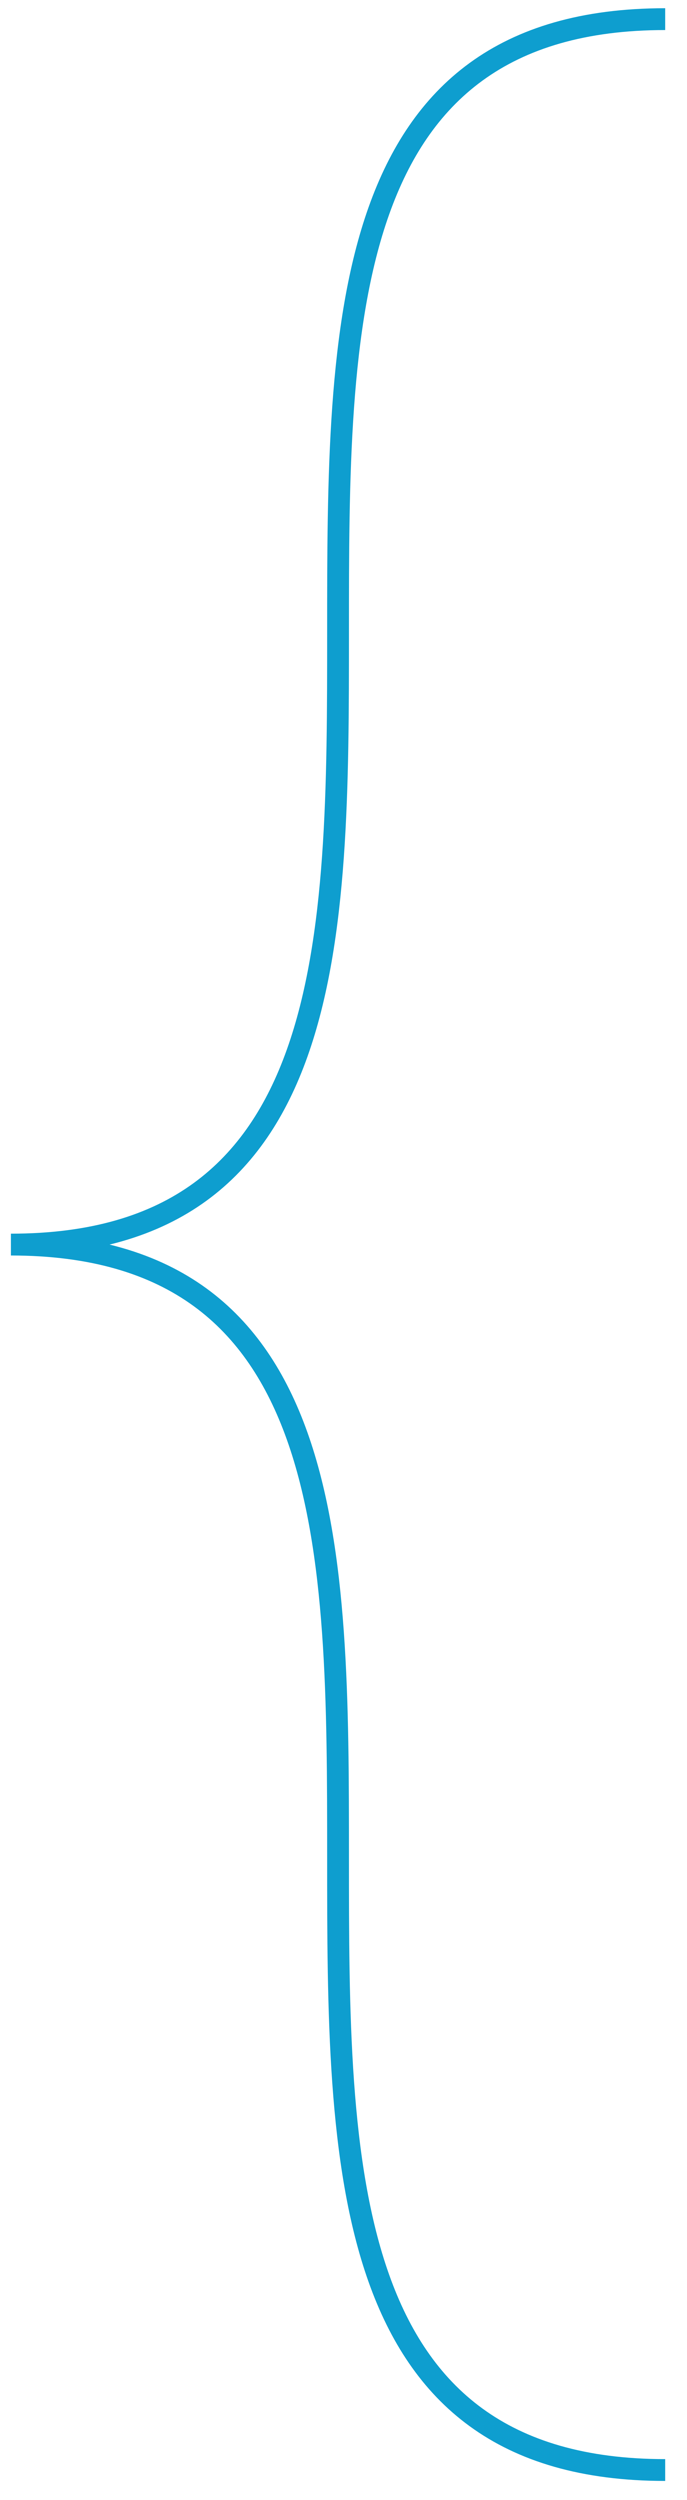 ﻿<?xml version="1.0" encoding="utf-8"?>
<svg version="1.1" xmlns:xlink="http://www.w3.org/1999/xlink" width="63px" height="229px" xmlns="http://www.w3.org/2000/svg">
  <g transform="matrix(1 0 0 1 -486 -555 )">
    <path d="M 60 0.753  C 0 0.753  60 113  0 113  C 60 113  0 225.247  60 225.247  " stroke-width="2" stroke="#0e9ecf" fill="none" transform="matrix(1 0 0 1 487 556 )" />
  </g>
</svg>